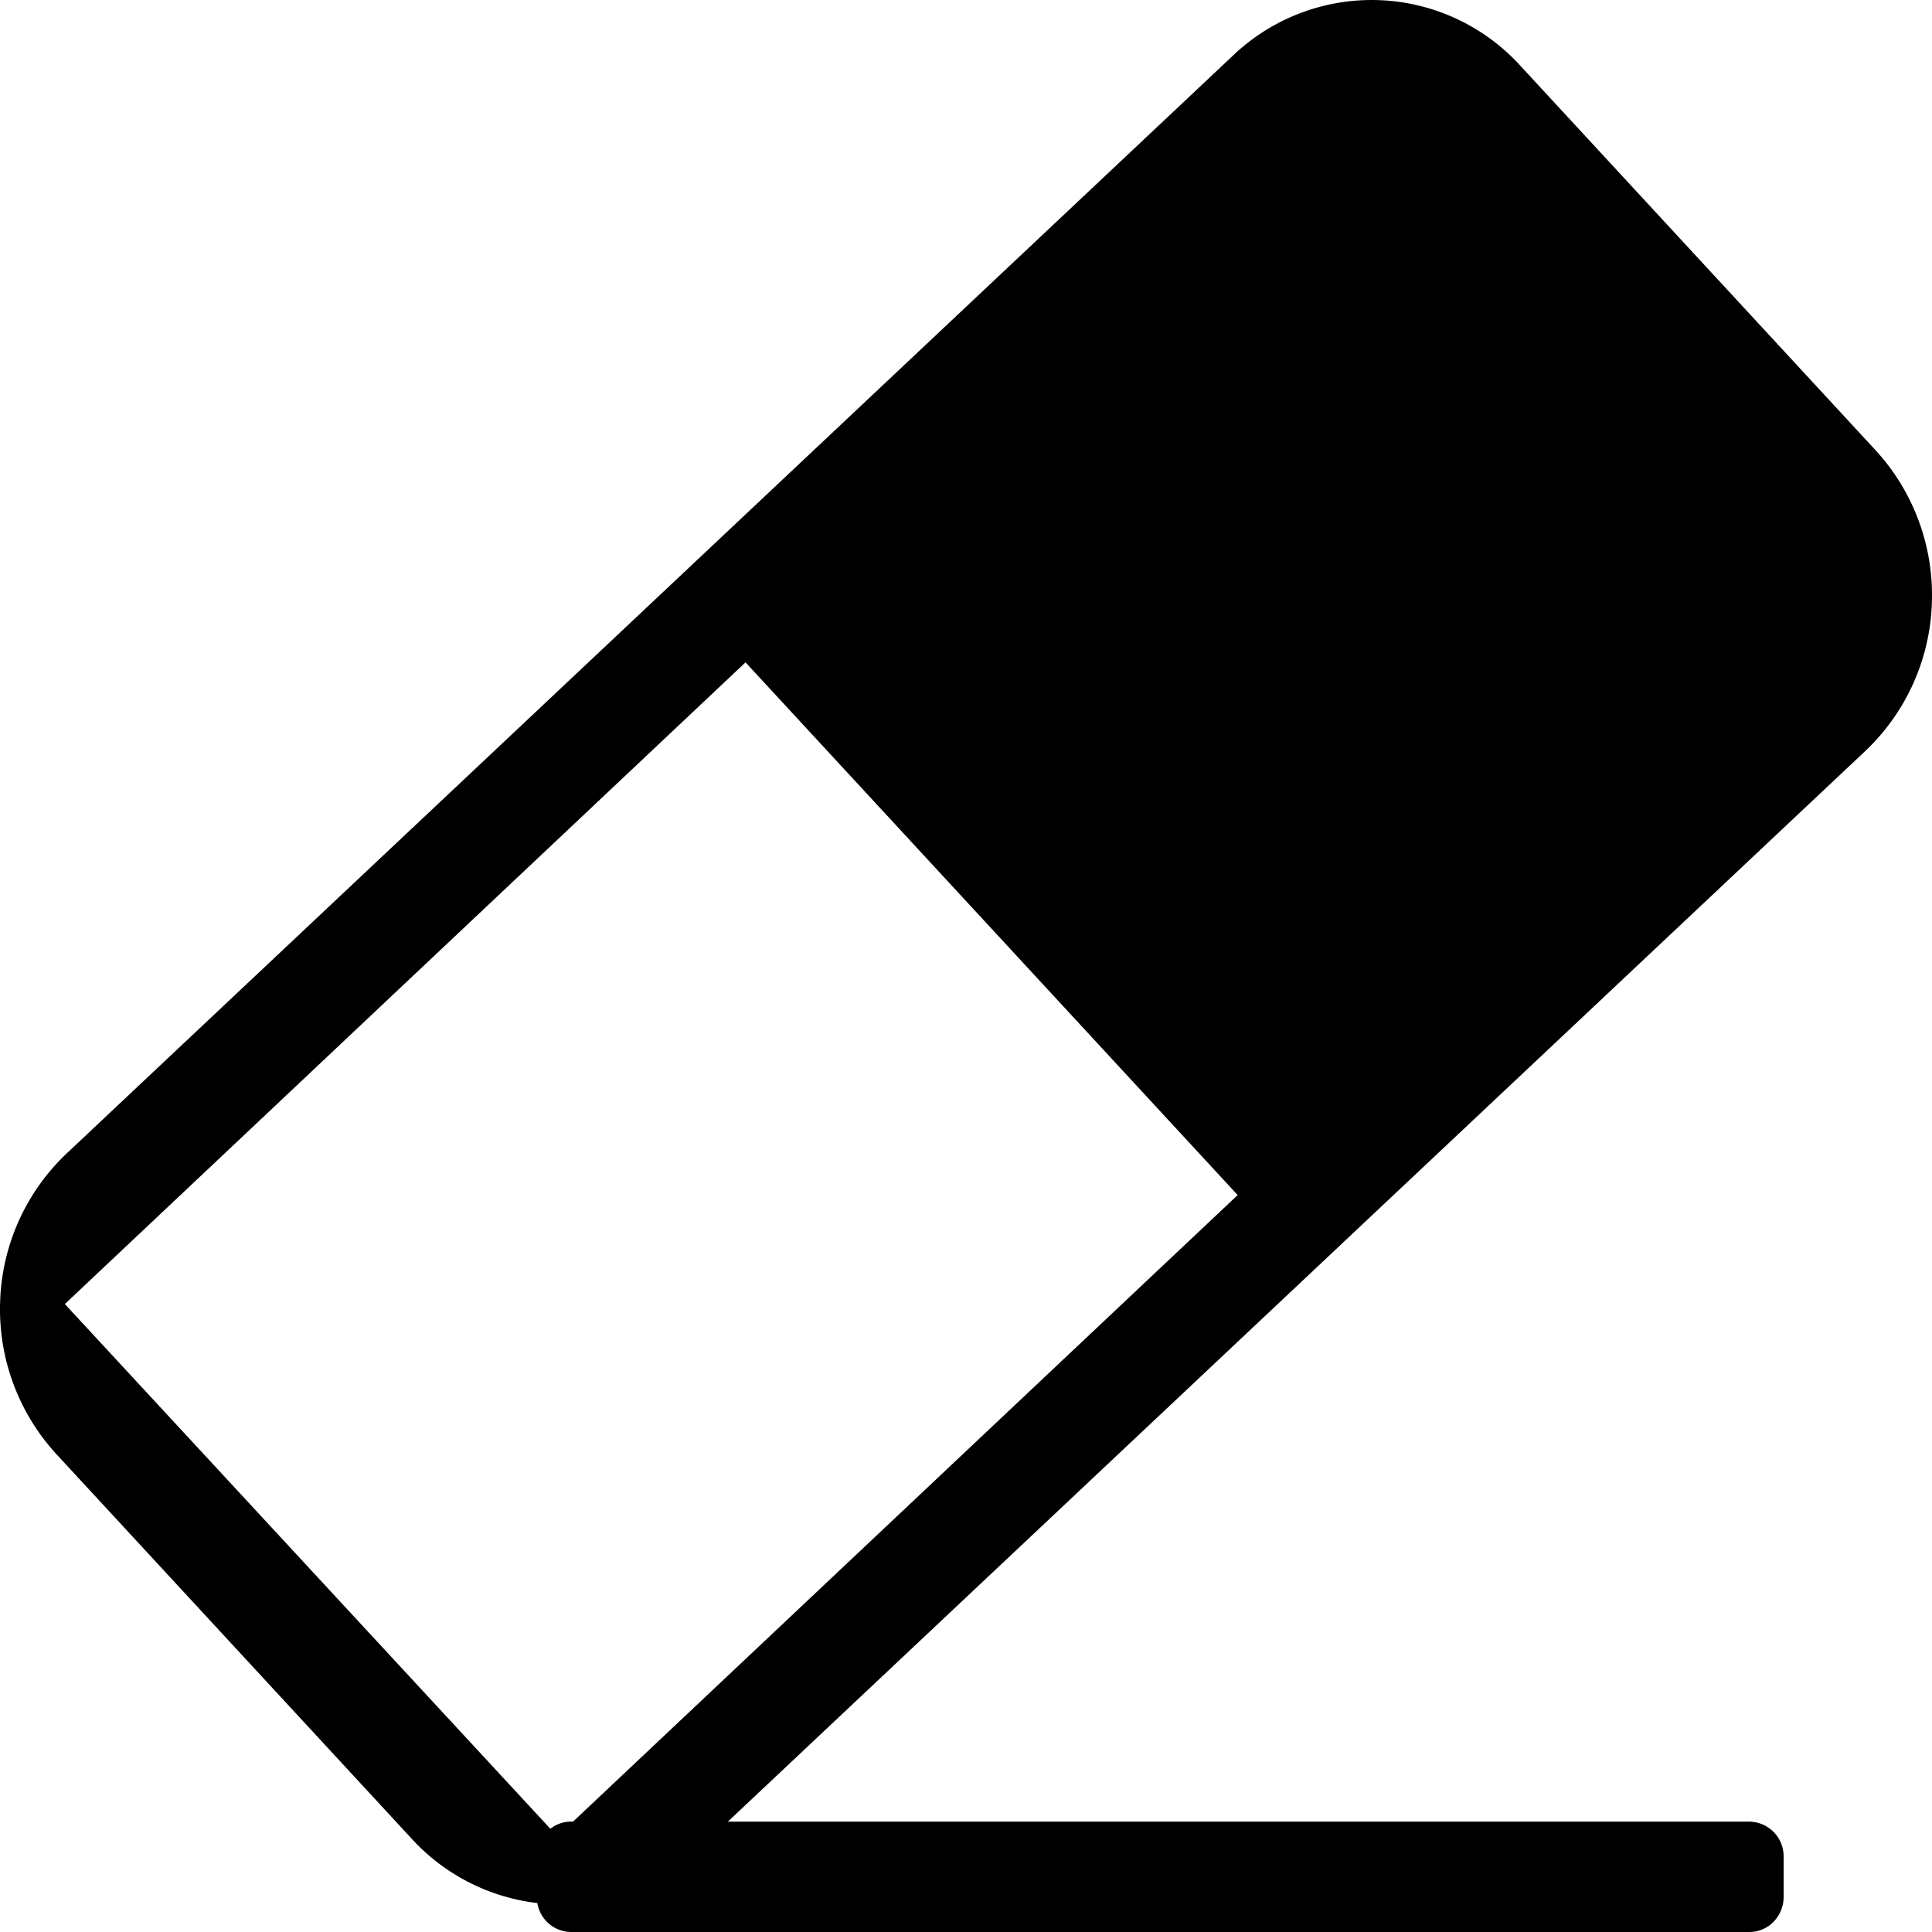 <?xml version="1.0" standalone="no"?><!DOCTYPE svg PUBLIC "-//W3C//DTD SVG 1.1//EN" "http://www.w3.org/Graphics/SVG/1.1/DTD/svg11.dtd"><svg t="1624381633689" class="icon" viewBox="0 0 1024 1024" version="1.1" xmlns="http://www.w3.org/2000/svg" p-id="11958" xmlns:xlink="http://www.w3.org/1999/xlink" width="200" height="200"><defs><style type="text/css"></style></defs><path d="M303.709 965.516l352.279-332.102-260.841-282.345L34.374 691.177l257.327 278.109a17.711 17.711 0 0 1 10.938-3.793h1.071v0.023z m82.106 0h541.463a18.385 18.385 0 0 1 18.083 18.618v21.248a18.874 18.874 0 0 1-5.306 13.172 17.873 17.873 0 0 1-12.8 5.446h-624.64a18.269 18.269 0 0 1-17.804-15.337 107.171 107.171 0 0 1-66.56-34.048l-188.369-203.892a113.501 113.501 0 0 1-29.812-80.826 113.059 113.059 0 0 1 35.212-78.499L653.638 29.324a106.519 106.519 0 0 1 152.134 5.469l188.346 203.869a113.501 113.501 0 0 1 29.812 80.849 113.059 113.059 0 0 1-35.235 78.499L385.792 965.492l0.023 0.023z" p-id="11959"></path></svg>